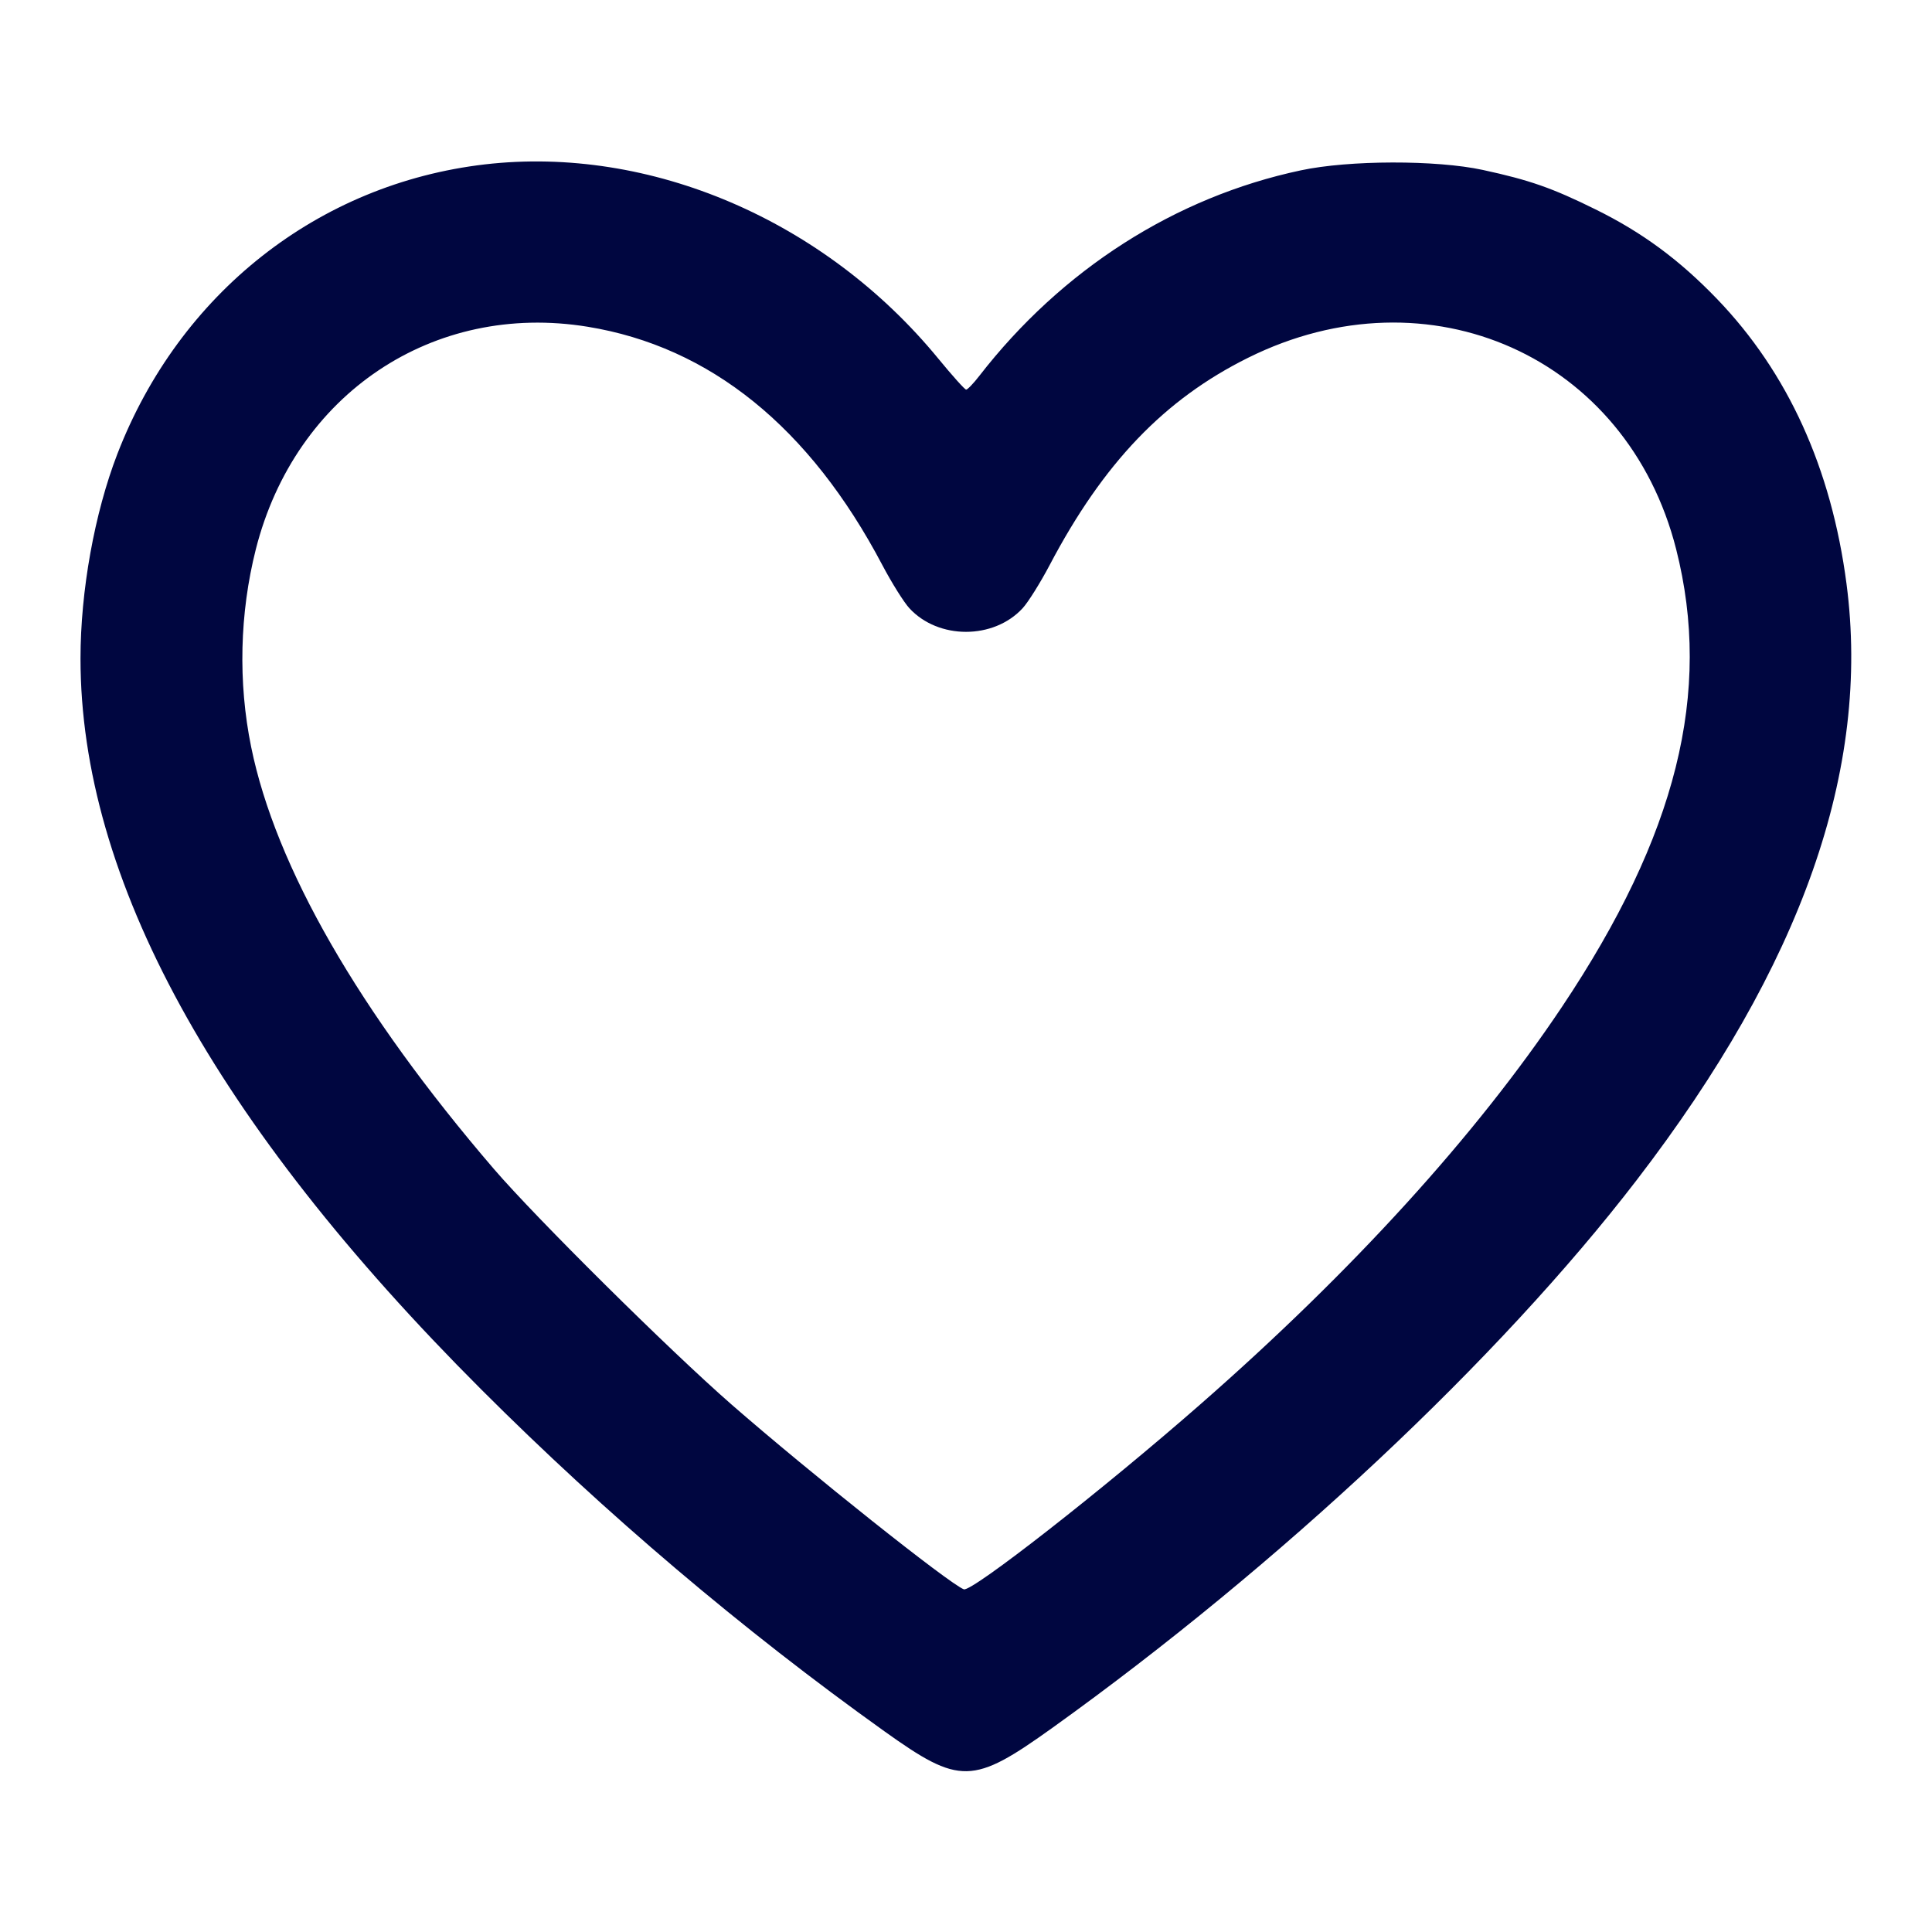 <svg xmlns="http://www.w3.org/2000/svg" width="24" height="24" fill="currentColor" class="mmi mmi-hearth" viewBox="0 0 24 24"><path d="M6.024 2.042 C 3.955 2.283,2.230 3.642,1.458 5.639 C 1.174 6.374,1.000 7.341,1.000 8.180 C 1.000 10.916,2.659 13.942,5.979 17.261 C 7.524 18.806,9.222 20.246,10.984 21.505 C 11.925 22.177,12.082 22.174,13.077 21.461 C 15.893 19.442,18.625 16.881,20.331 14.660 C 22.383 11.989,23.240 9.554,22.938 7.252 C 22.750 5.816,22.209 4.627,21.329 3.713 C 20.861 3.227,20.399 2.886,19.820 2.601 C 19.282 2.335,19.002 2.237,18.420 2.111 C 17.842 1.986,16.759 1.988,16.160 2.116 C 14.599 2.447,13.190 3.348,12.165 4.670 C 12.093 4.763,12.019 4.840,12.002 4.840 C 11.985 4.840,11.830 4.667,11.656 4.455 C 10.244 2.734,8.075 1.805,6.024 2.042 M7.300 4.059 C 8.822 4.307,10.059 5.307,10.961 7.020 C 11.077 7.240,11.228 7.481,11.296 7.555 C 11.656 7.947,12.344 7.947,12.704 7.555 C 12.772 7.481,12.923 7.240,13.039 7.020 C 13.706 5.752,14.465 4.960,15.505 4.444 C 17.752 3.328,20.215 4.430,20.822 6.823 C 21.272 8.599,20.829 10.376,19.403 12.508 C 18.337 14.102,16.803 15.788,14.917 17.440 C 13.707 18.501,12.070 19.780,11.973 19.743 C 11.790 19.673,10.065 18.300,9.087 17.447 C 8.314 16.772,6.659 15.131,6.134 14.520 C 4.458 12.568,3.423 10.767,3.120 9.279 C 2.956 8.476,2.977 7.618,3.178 6.823 C 3.667 4.895,5.380 3.746,7.300 4.059 " fill="#000640" stroke="none" fill-rule="evenodd"></path></svg>